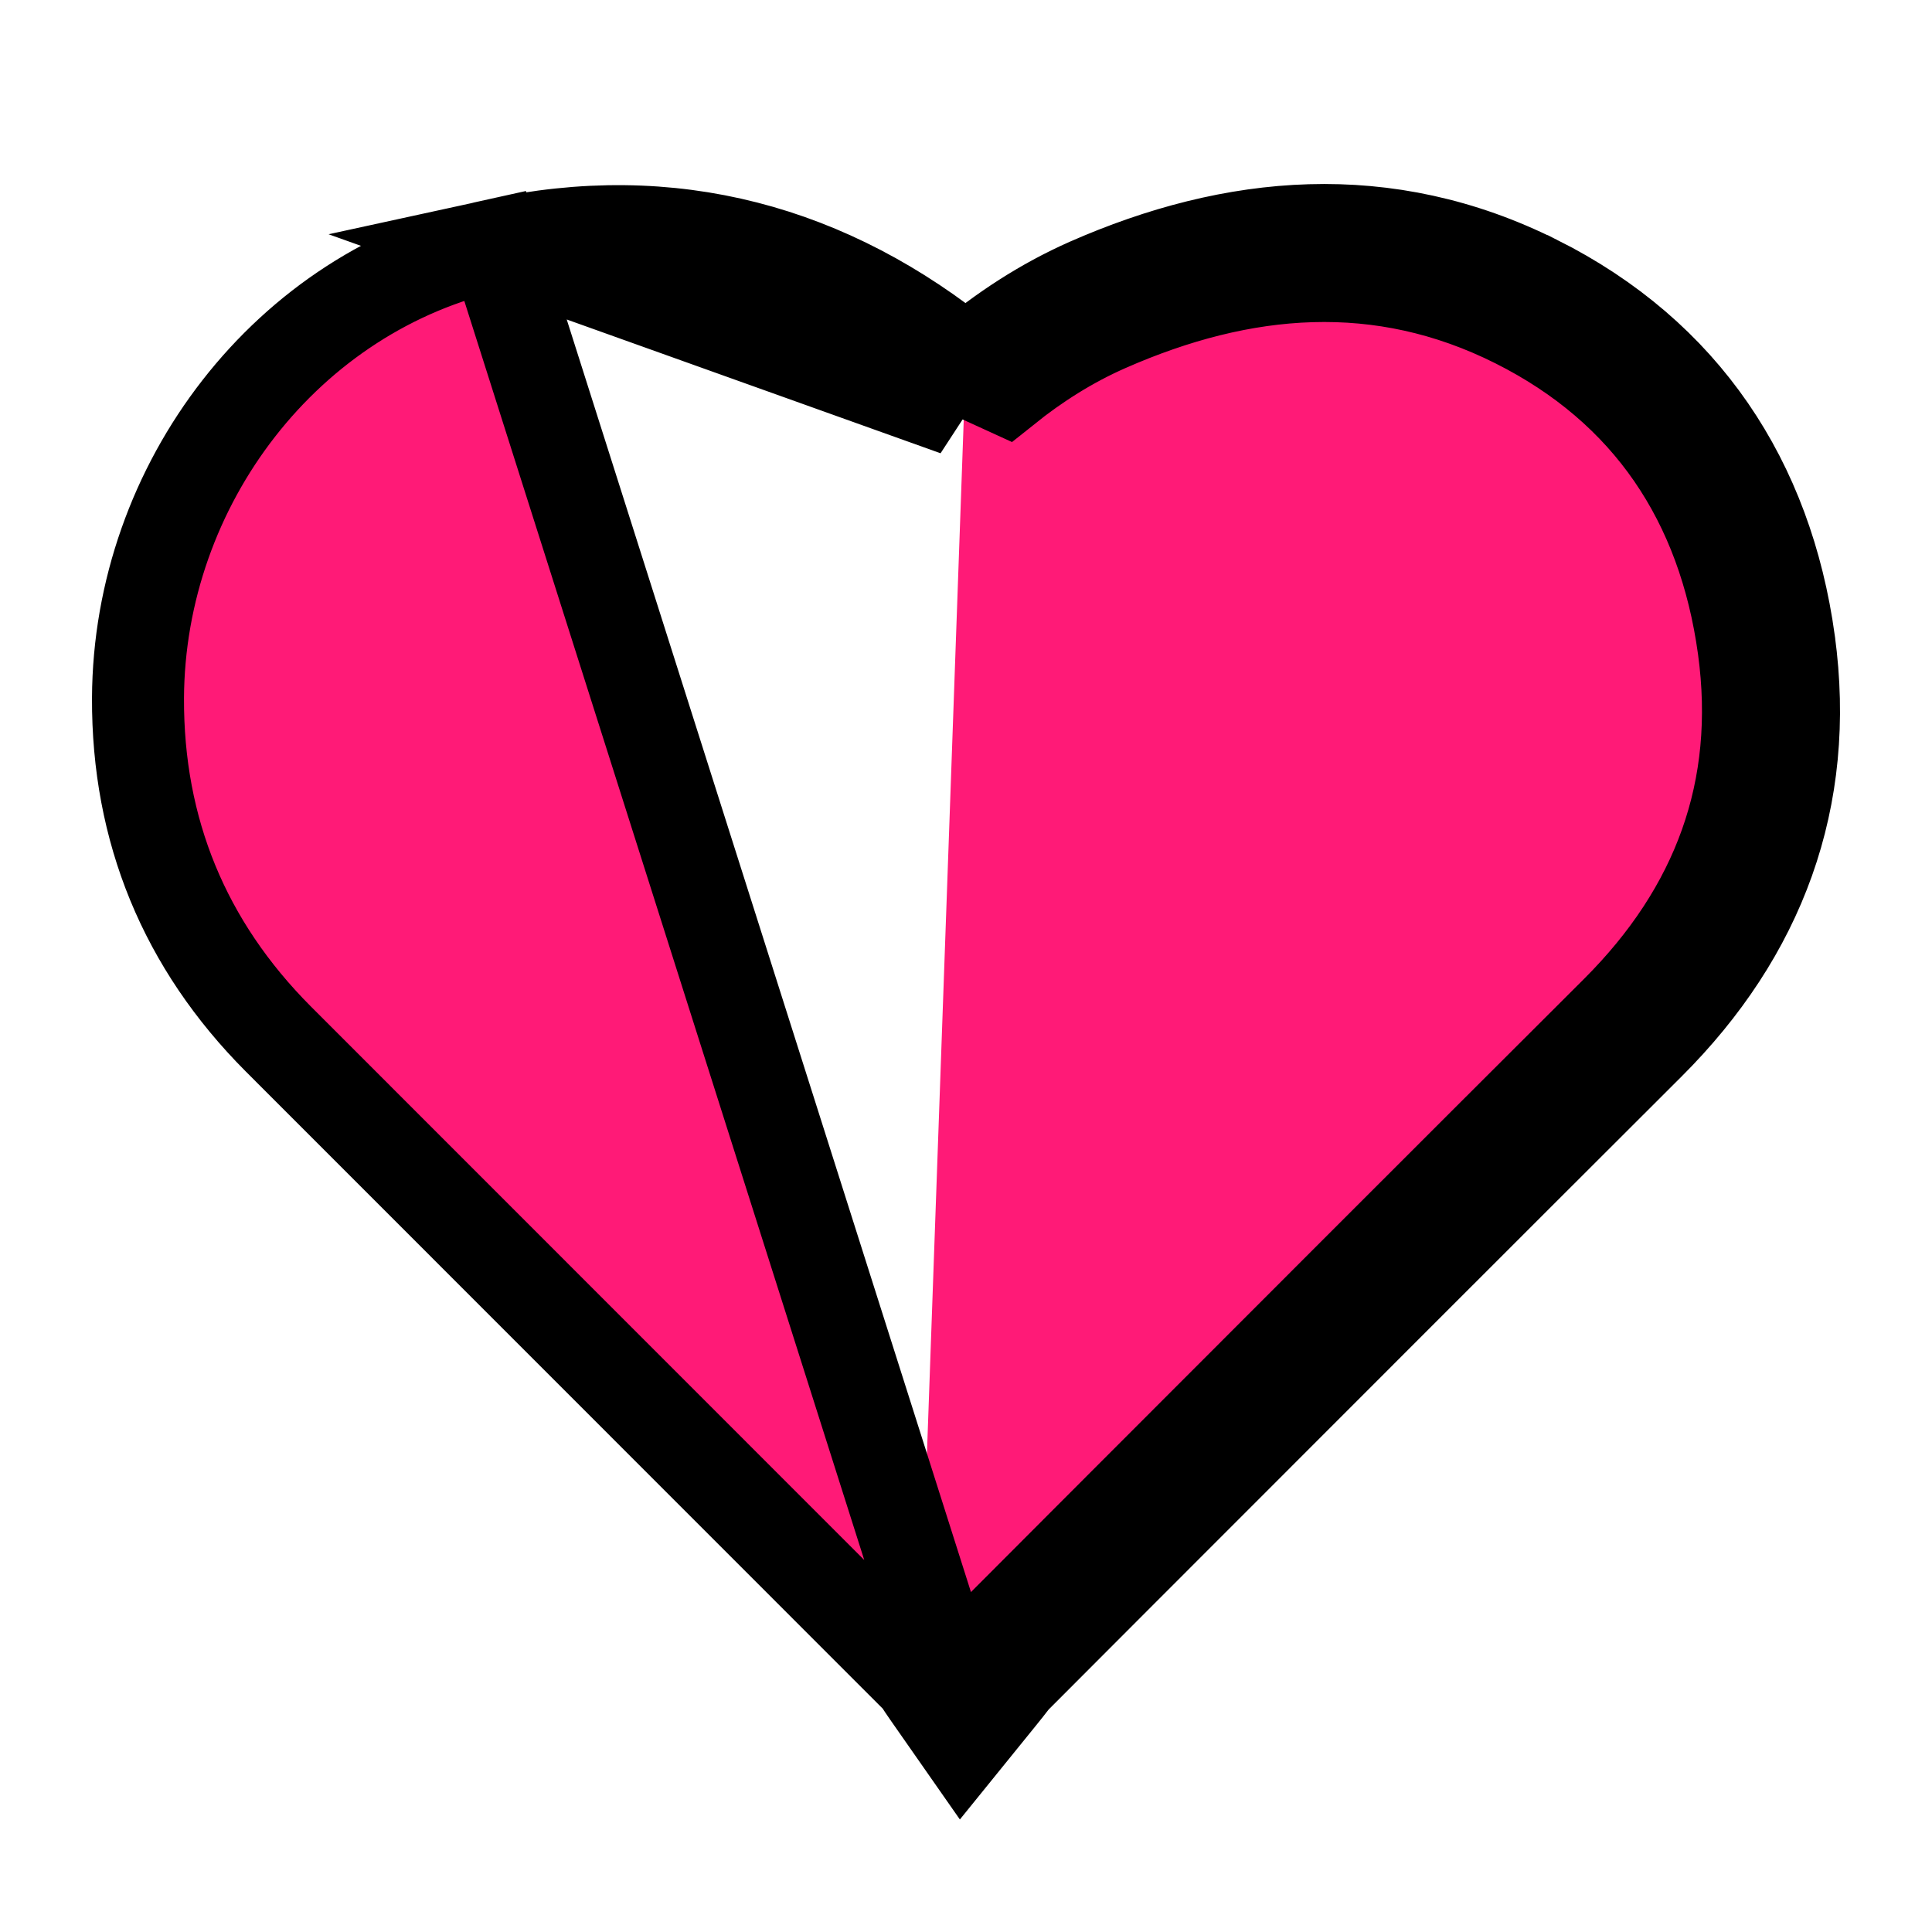 <svg width="21" height="21" viewBox="0 0 21 21" fill="none" xmlns="http://www.w3.org/2000/svg">
<path d="M10.498 3.929C10.566 3.985 10.634 4.042 10.702 4.101L10.704 4.103C10.715 4.112 10.725 4.122 10.733 4.129L10.74 4.136L10.928 4.222C11.265 3.952 11.63 3.72 12.032 3.543C13.507 2.894 15.005 2.763 16.478 3.502C17.925 4.228 18.733 5.451 18.952 7.043C19.163 8.584 18.671 9.896 17.572 10.993C15.658 12.902 13.747 14.815 11.837 16.727C11.503 17.061 11.17 17.395 10.837 17.729C10.837 17.729 10.837 17.729 10.837 17.729C10.847 17.744 10.855 17.757 10.862 17.768C10.876 17.79 10.886 17.806 10.902 17.829L10.752 17.934L10.752 17.934L10.492 18.116L10.303 17.963L10.303 17.962L10.104 17.801C10.119 17.783 10.135 17.761 10.153 17.738C10.157 17.734 10.16 17.73 10.163 17.726L5.378 2.662C3.118 3.156 1.51 5.266 1.5 7.588L1.5 7.588C1.494 9.027 2.007 10.271 3.023 11.291L3.023 11.291C4.186 12.455 5.348 13.617 6.511 14.78C7.67 15.939 8.829 17.098 9.988 18.258M10.498 3.929C10.895 3.595 11.335 3.304 11.83 3.085L11.83 3.085C13.403 2.393 15.062 2.233 16.702 3.055L16.703 3.055C18.308 3.861 19.208 5.234 19.448 6.974L19.448 6.975C19.681 8.683 19.126 10.149 17.925 11.347L17.925 11.347C16.012 13.256 14.101 15.169 12.19 17.081C11.809 17.463 11.427 17.845 11.046 18.227L11.046 18.227C11.025 18.247 11.014 18.262 10.987 18.296C10.966 18.324 10.934 18.364 10.881 18.43L10.463 18.946L10.083 18.402C10.052 18.359 10.023 18.313 10.006 18.287C10.002 18.28 9.999 18.274 9.996 18.27C9.993 18.265 9.99 18.261 9.988 18.258M10.498 3.929C9.021 2.723 7.3 2.241 5.379 2.662L10.392 4.456L10.392 4.456L10.17 4.222C10.276 4.121 10.385 4.023 10.498 3.929ZM9.988 18.258C9.991 18.261 9.994 18.264 9.998 18.268L9.998 18.268C9.989 18.259 9.984 18.253 9.984 18.253C9.984 18.253 9.985 18.254 9.988 18.258Z" fill="#FF1A77" stroke="black"/>
</svg>
